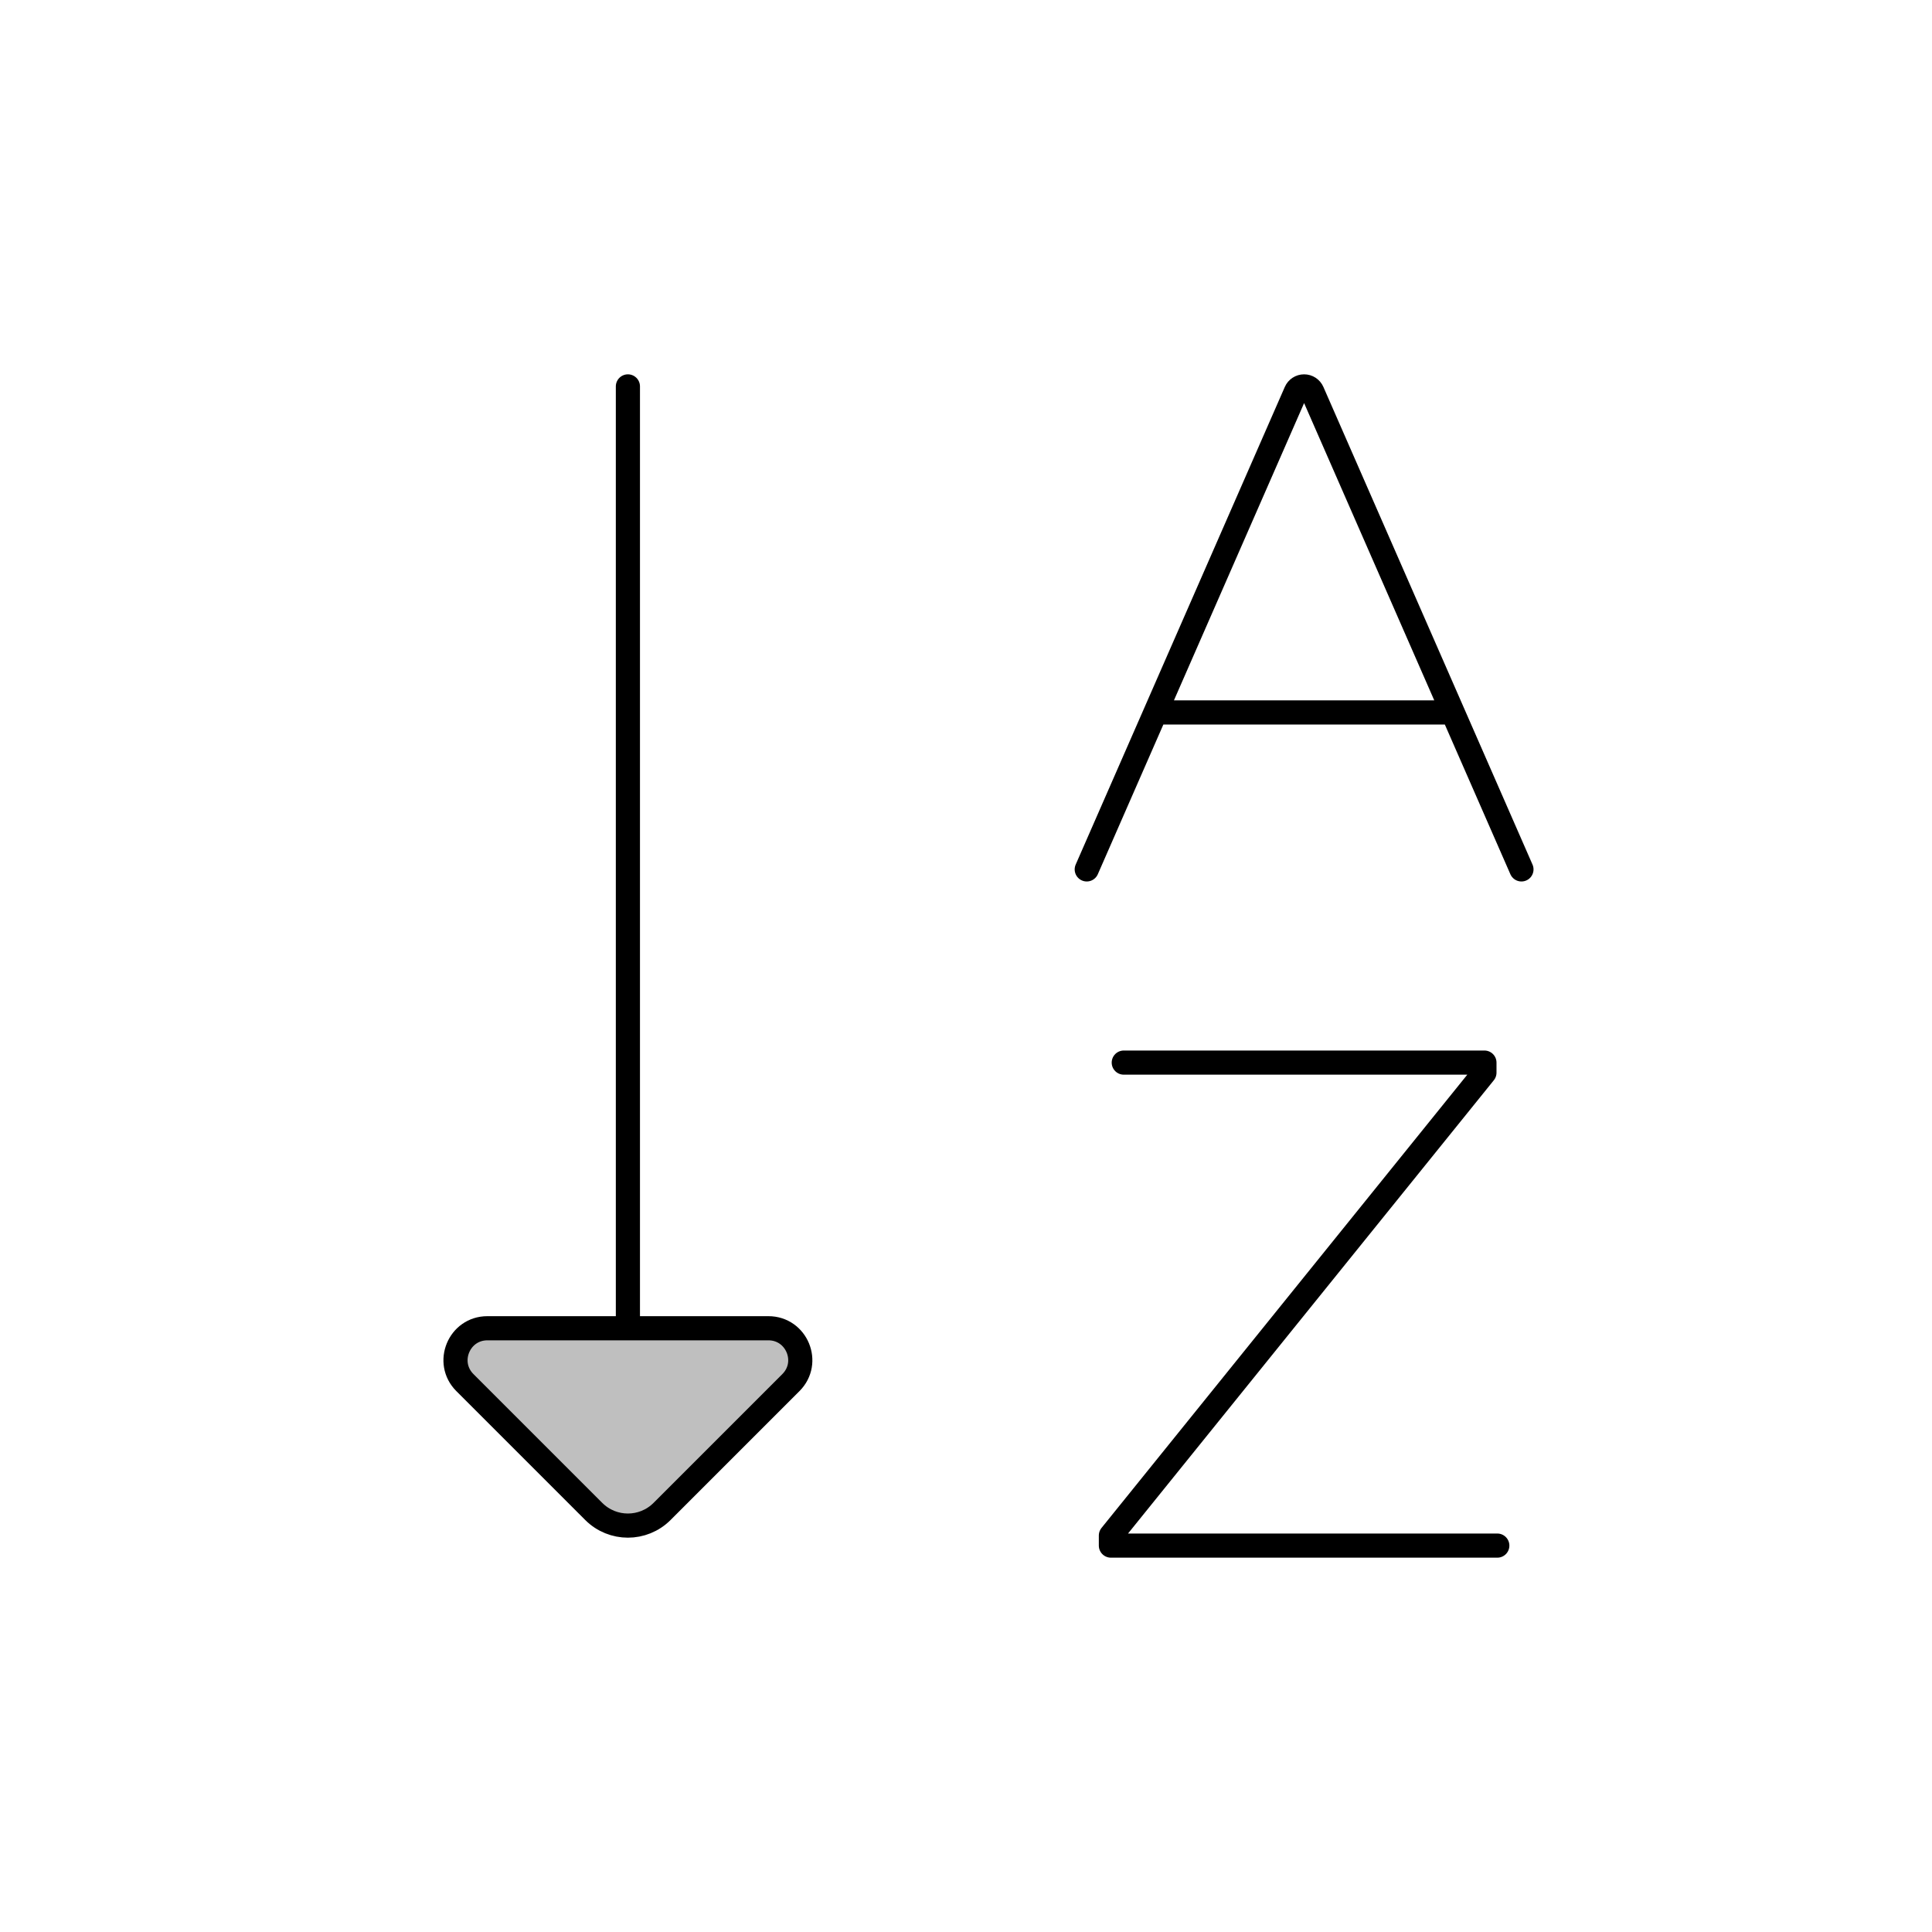 <svg viewBox="0 0 80 80" fill="none">
  <path d="M31.818 55H20.182C19.008 55 18.42 56.42 19.25 57.25L24.586 62.586C25.367 63.367 26.633 63.367 27.414 62.586L32.75 57.25C33.58 56.42 32.992 55 31.818 55Z" fill="currentColor" fill-opacity="0.25" />
  <path d="M26 55L26 16M48 29.5H60M45 36L53.659 16.223C53.718 16.087 53.852 16 54 16C54.148 16 54.282 16.087 54.341 16.223L63 36M46.533 44H61.467V44.417L46 63.583V64H62M20.182 55H31.818C32.992 55 33.58 56.42 32.75 57.25L27.414 62.586C26.633 63.367 25.367 63.367 24.586 62.586L19.25 57.25C18.42 56.42 19.008 55 20.182 55Z" stroke="currentColor" stroke-linecap="round" stroke-linejoin="round" />
</svg>